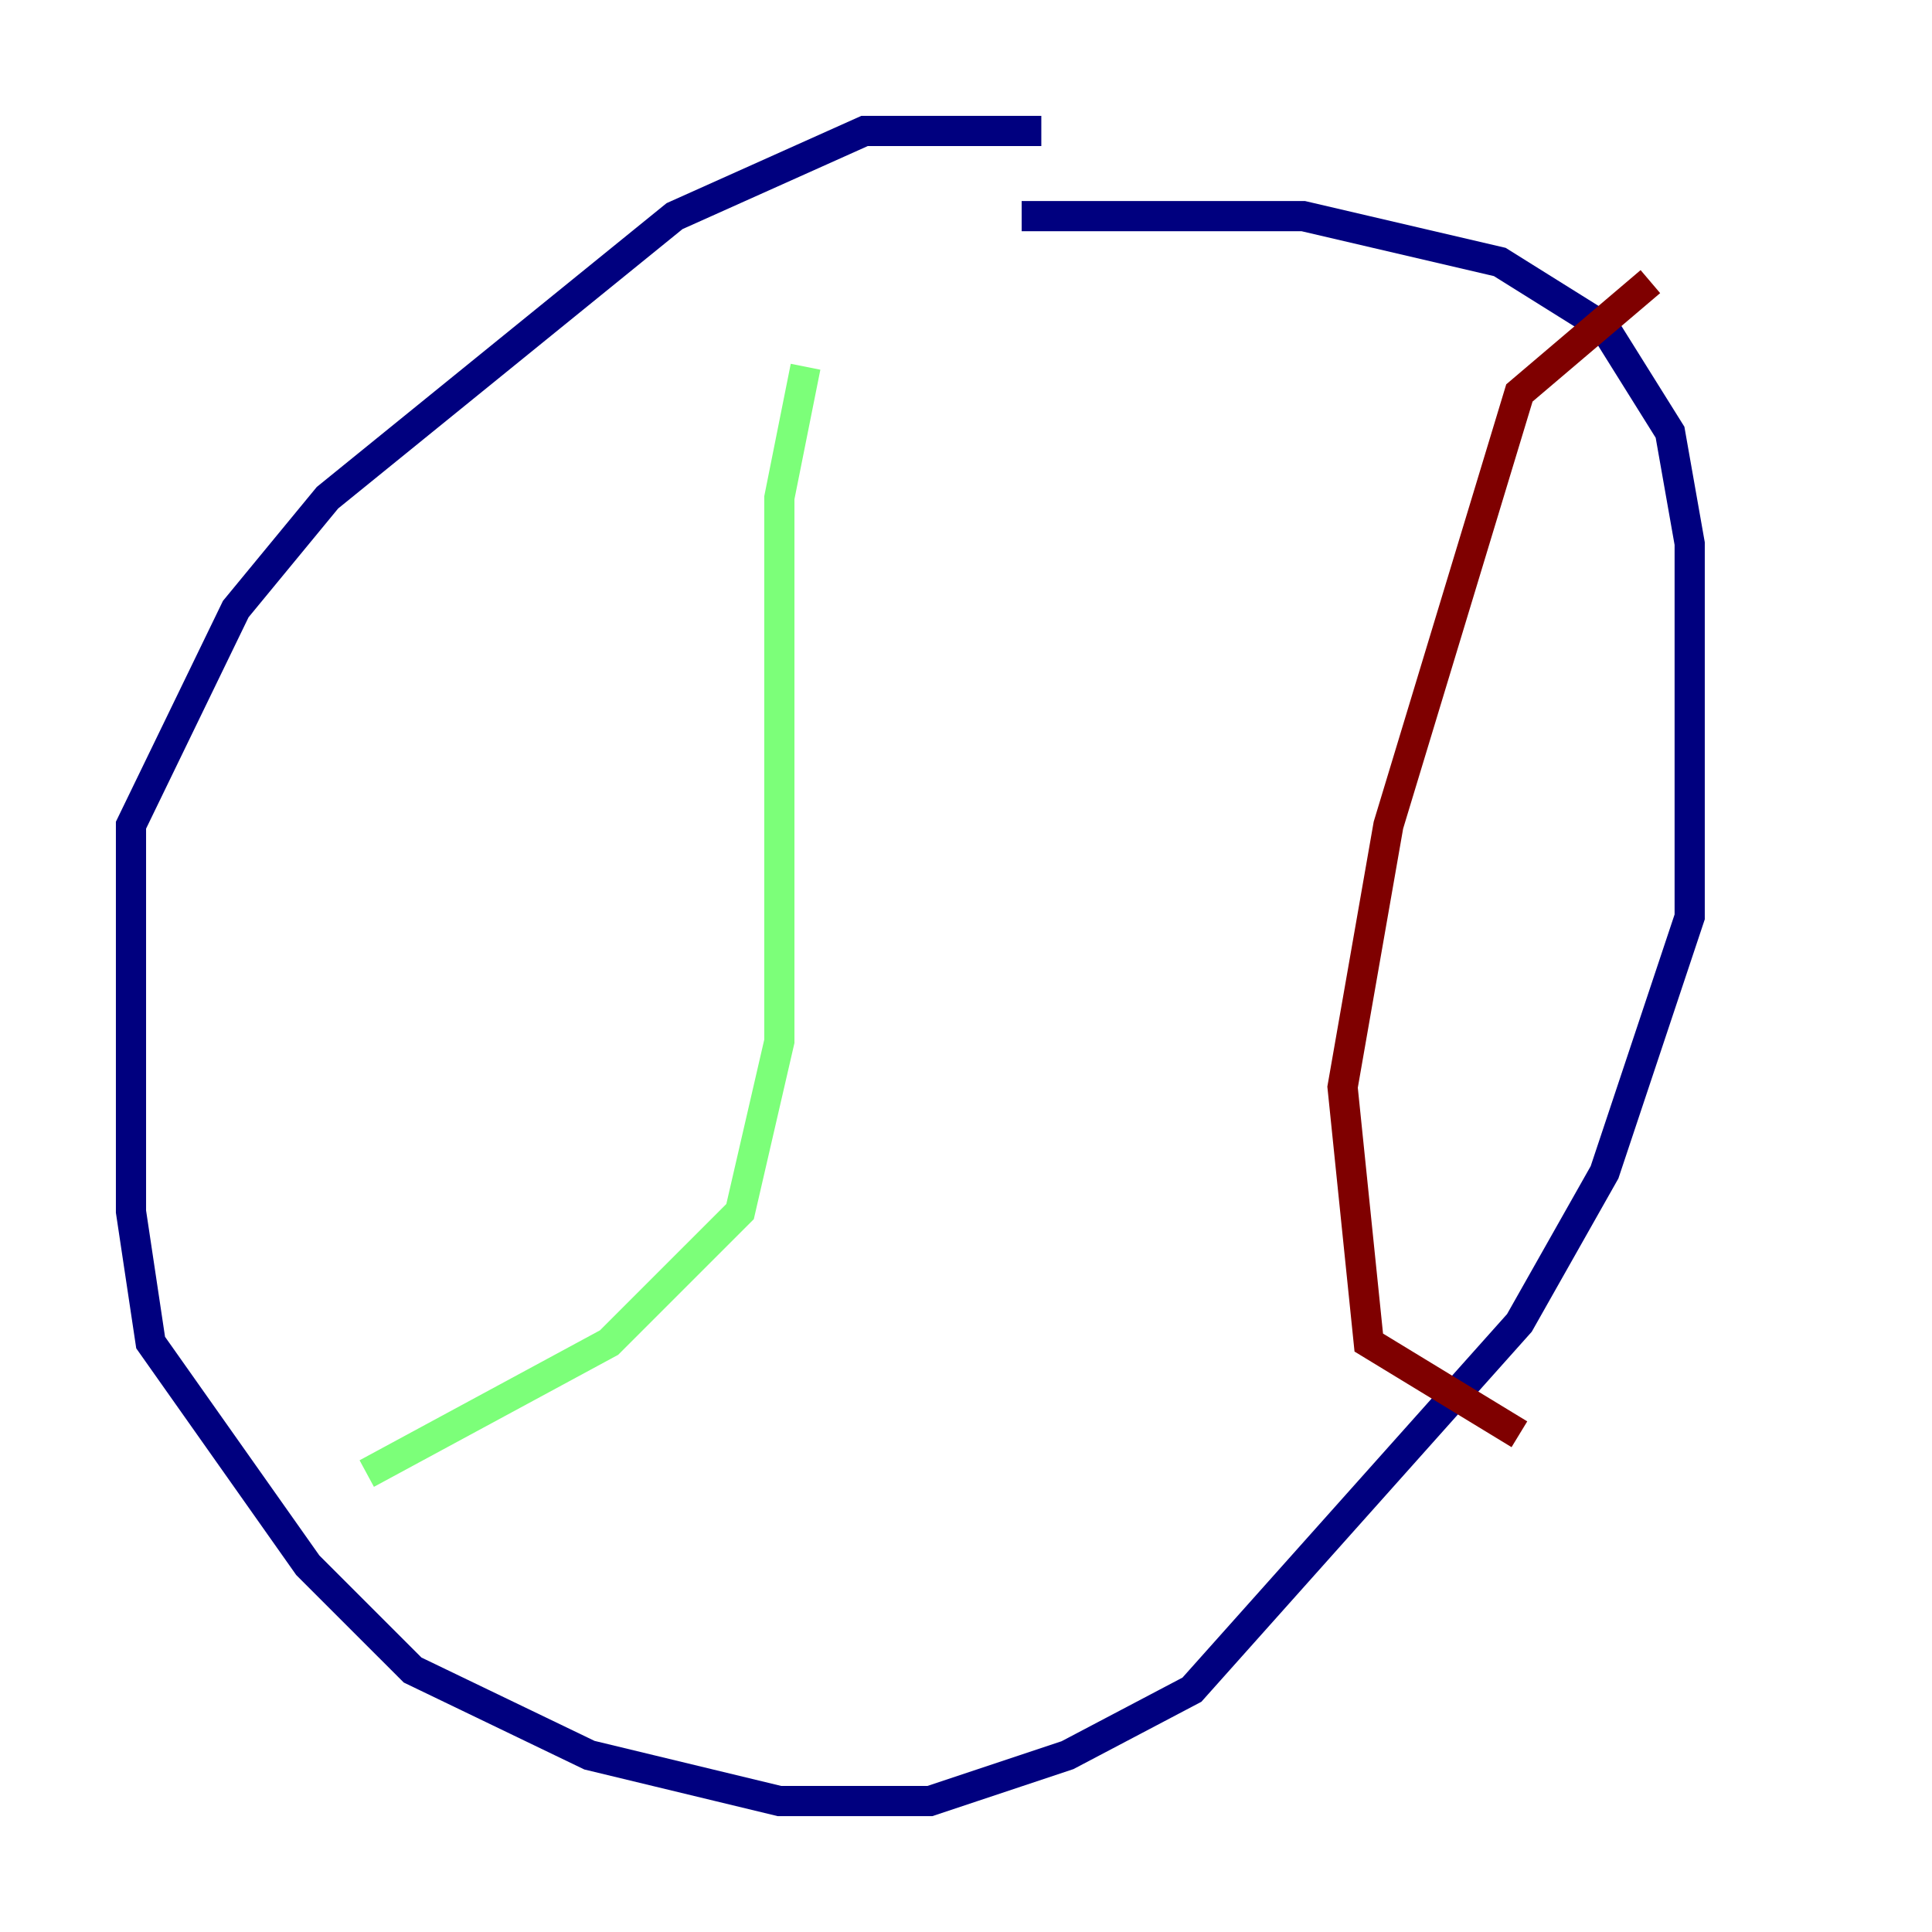 <?xml version="1.0" encoding="utf-8" ?>
<svg baseProfile="tiny" height="128" version="1.2" viewBox="0,0,128,128" width="128" xmlns="http://www.w3.org/2000/svg" xmlns:ev="http://www.w3.org/2001/xml-events" xmlns:xlink="http://www.w3.org/1999/xlink"><defs /><polyline fill="none" points="68.99,8.678 57.275,8.678 44.691,14.319 21.695,32.976 15.62,40.352 8.678,54.671 8.678,80.271 9.98,88.949 20.393,103.702 27.336,110.644 39.051,116.285 51.634,119.322 61.614,119.322 70.725,116.285 78.969,111.946 100.664,87.647 106.305,77.668 111.946,60.746 111.946,36.014 110.644,28.637 106.305,21.695 99.363,17.356 86.346,14.319 67.688,14.319" stroke="#00007f" stroke-width="2" /><polyline fill="none" points="53.37,24.298 51.634,32.976 51.634,68.99 49.031,80.271 40.352,88.949 24.298,97.627" stroke="#7cff79" stroke-width="2" /><polyline fill="none" points="109.342,18.658 100.664,26.034 91.986,54.671 88.949,72.027 90.685,88.949 100.664,95.024" stroke="#7f0000" stroke-width="2" /></svg>